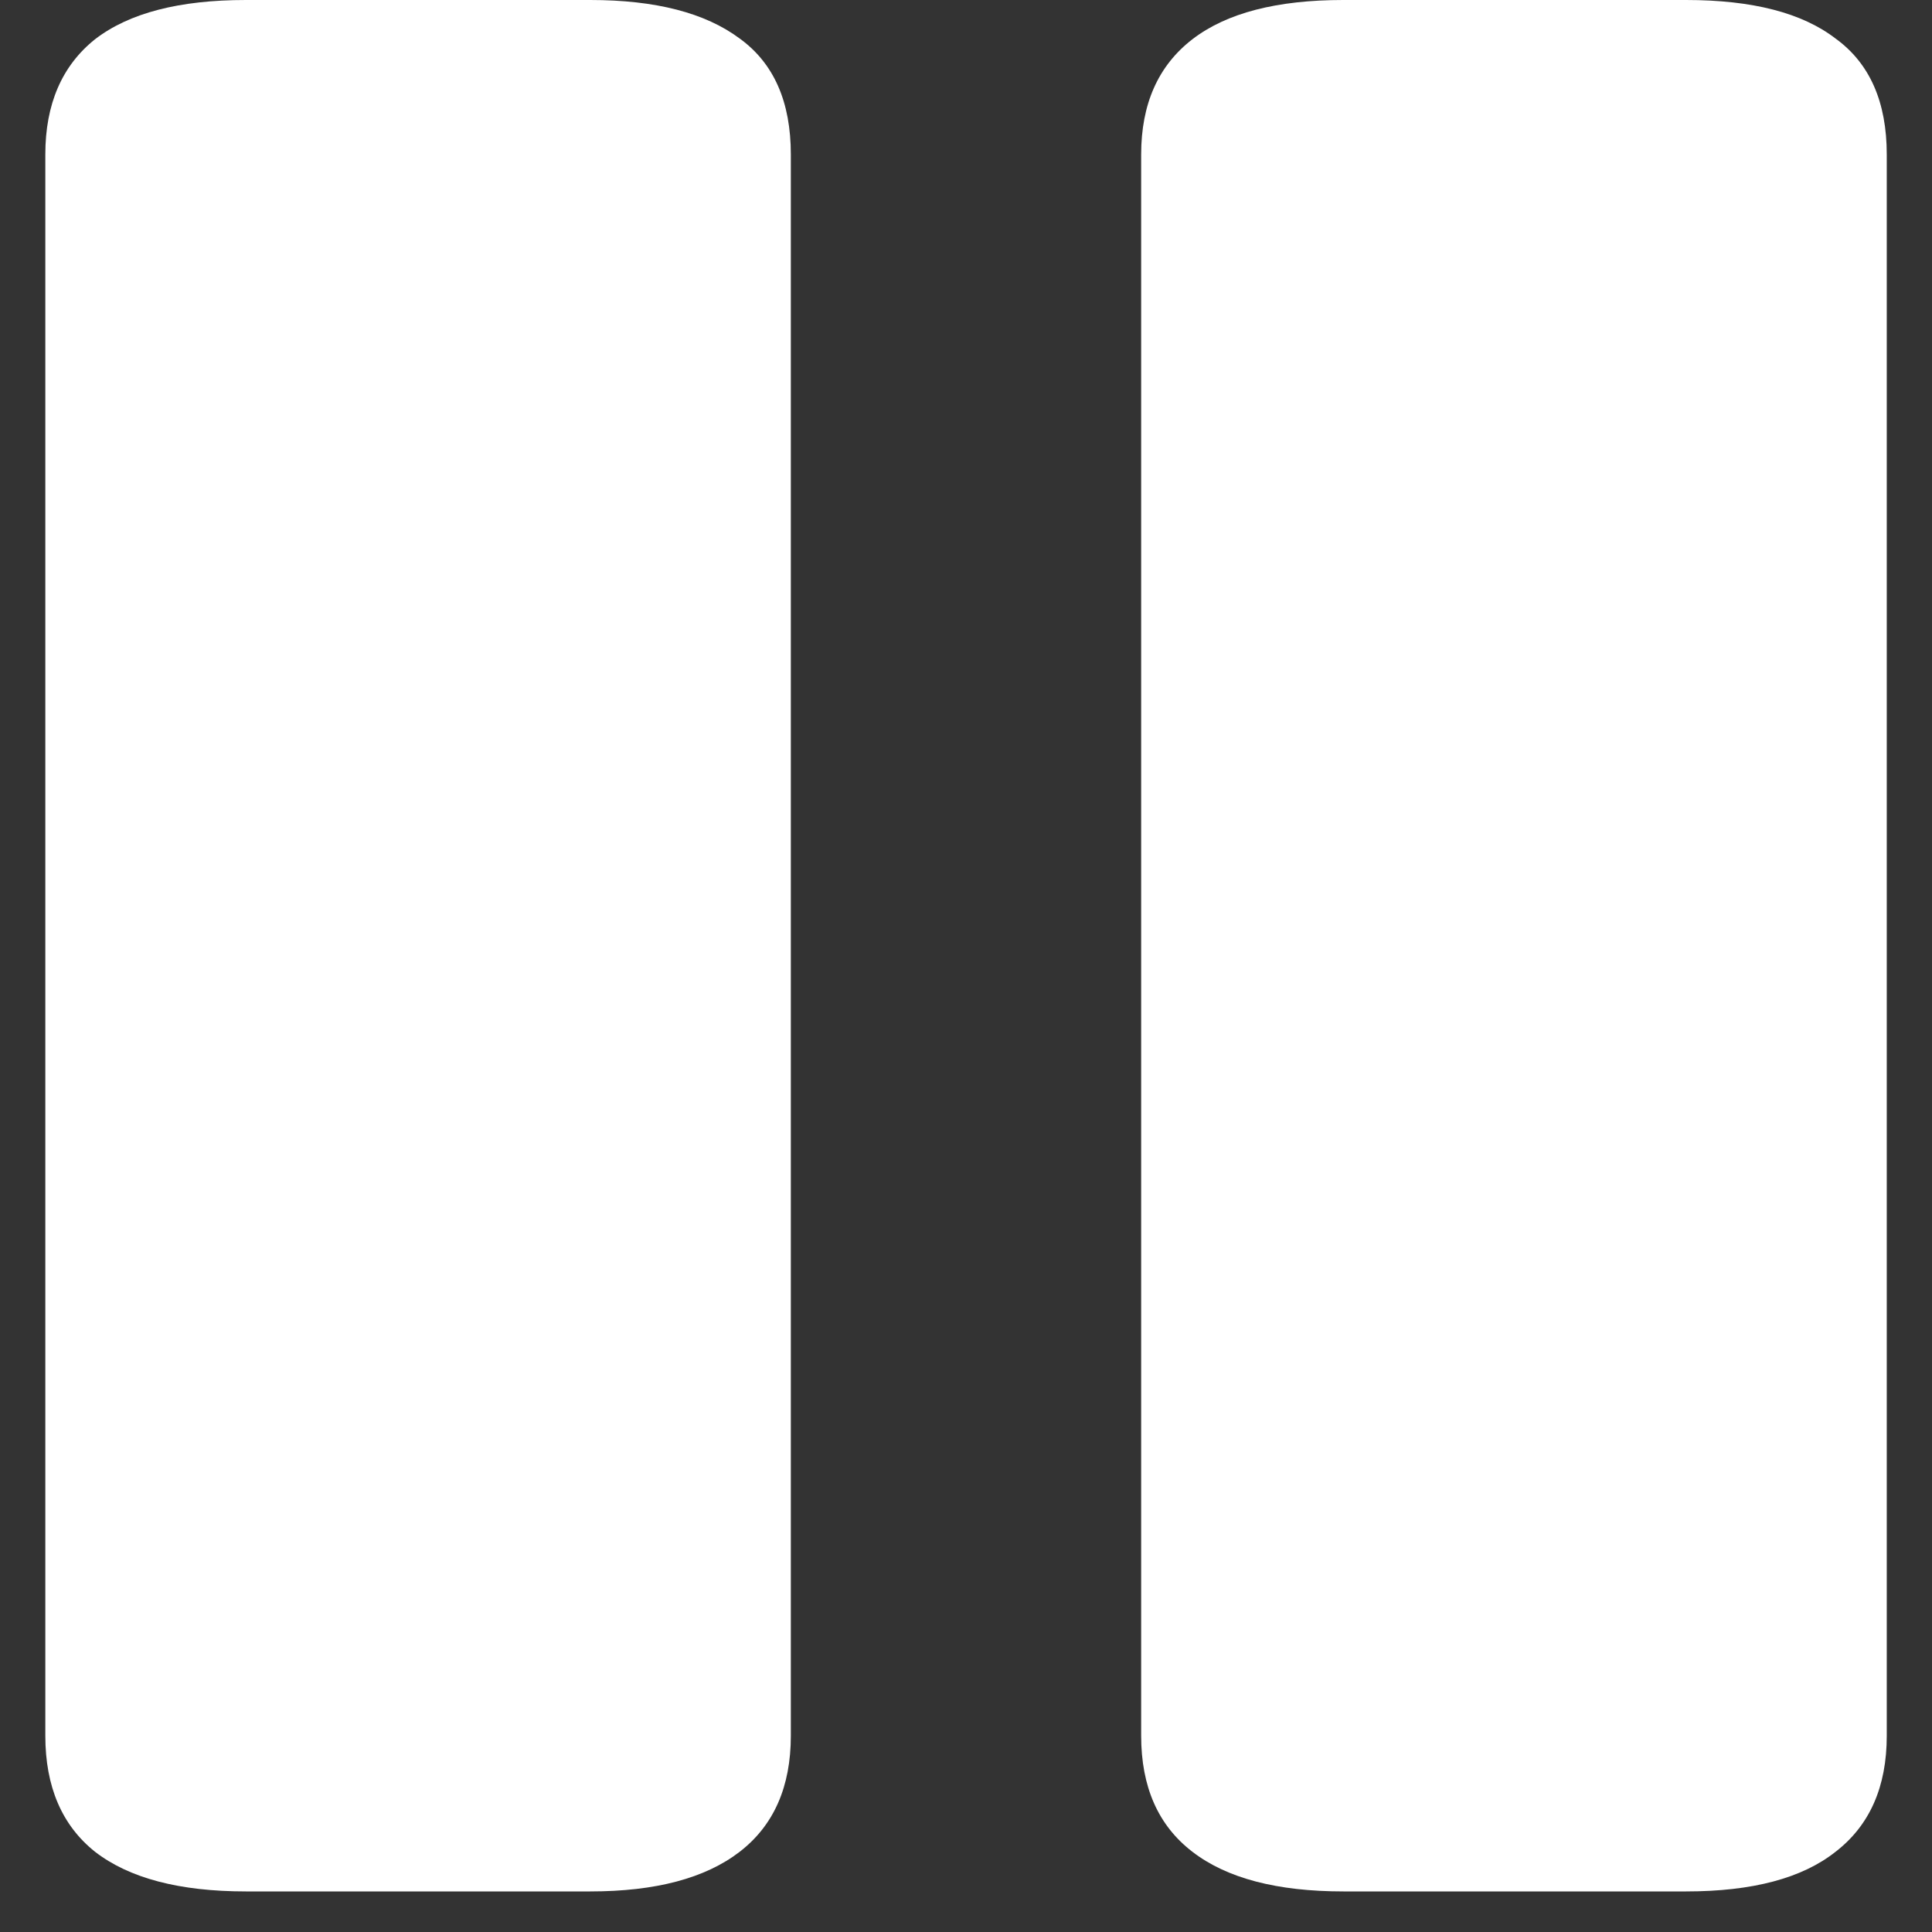 <svg xmlns="http://www.w3.org/2000/svg" width="24" height="24"><rect width="100%" height="100%" fill="#333333" stroke="none"/><path style="stroke:none;fill-rule:nonzero;fill:#fff;fill-opacity:1" d="M3.055 23.496h4.277c.813 0 1.43-.164 1.856-.492.425-.328.636-.809.636-1.442V1.919c0-.652-.21-1.133-.636-1.441C8.761.16 8.145 0 7.332 0H3.055C2.23 0 1.605.16 1.18.488c-.41.328-.617.805-.617 1.43v19.645c0 .632.207 1.113.617 1.44.425.329 1.05.493 1.875.493Zm13.633 0h4.257c.825 0 1.442-.164 1.856-.492.426-.328.637-.809.637-1.442V1.919c0-.652-.211-1.133-.637-1.441C22.387.16 21.77 0 20.945 0h-4.258c-.824 0-1.449.16-1.875.488-.425.328-.636.805-.636 1.43v19.645c0 .632.21 1.113.636 1.44.426.329 1.051.493 1.876.493Zm0 0"/></svg>